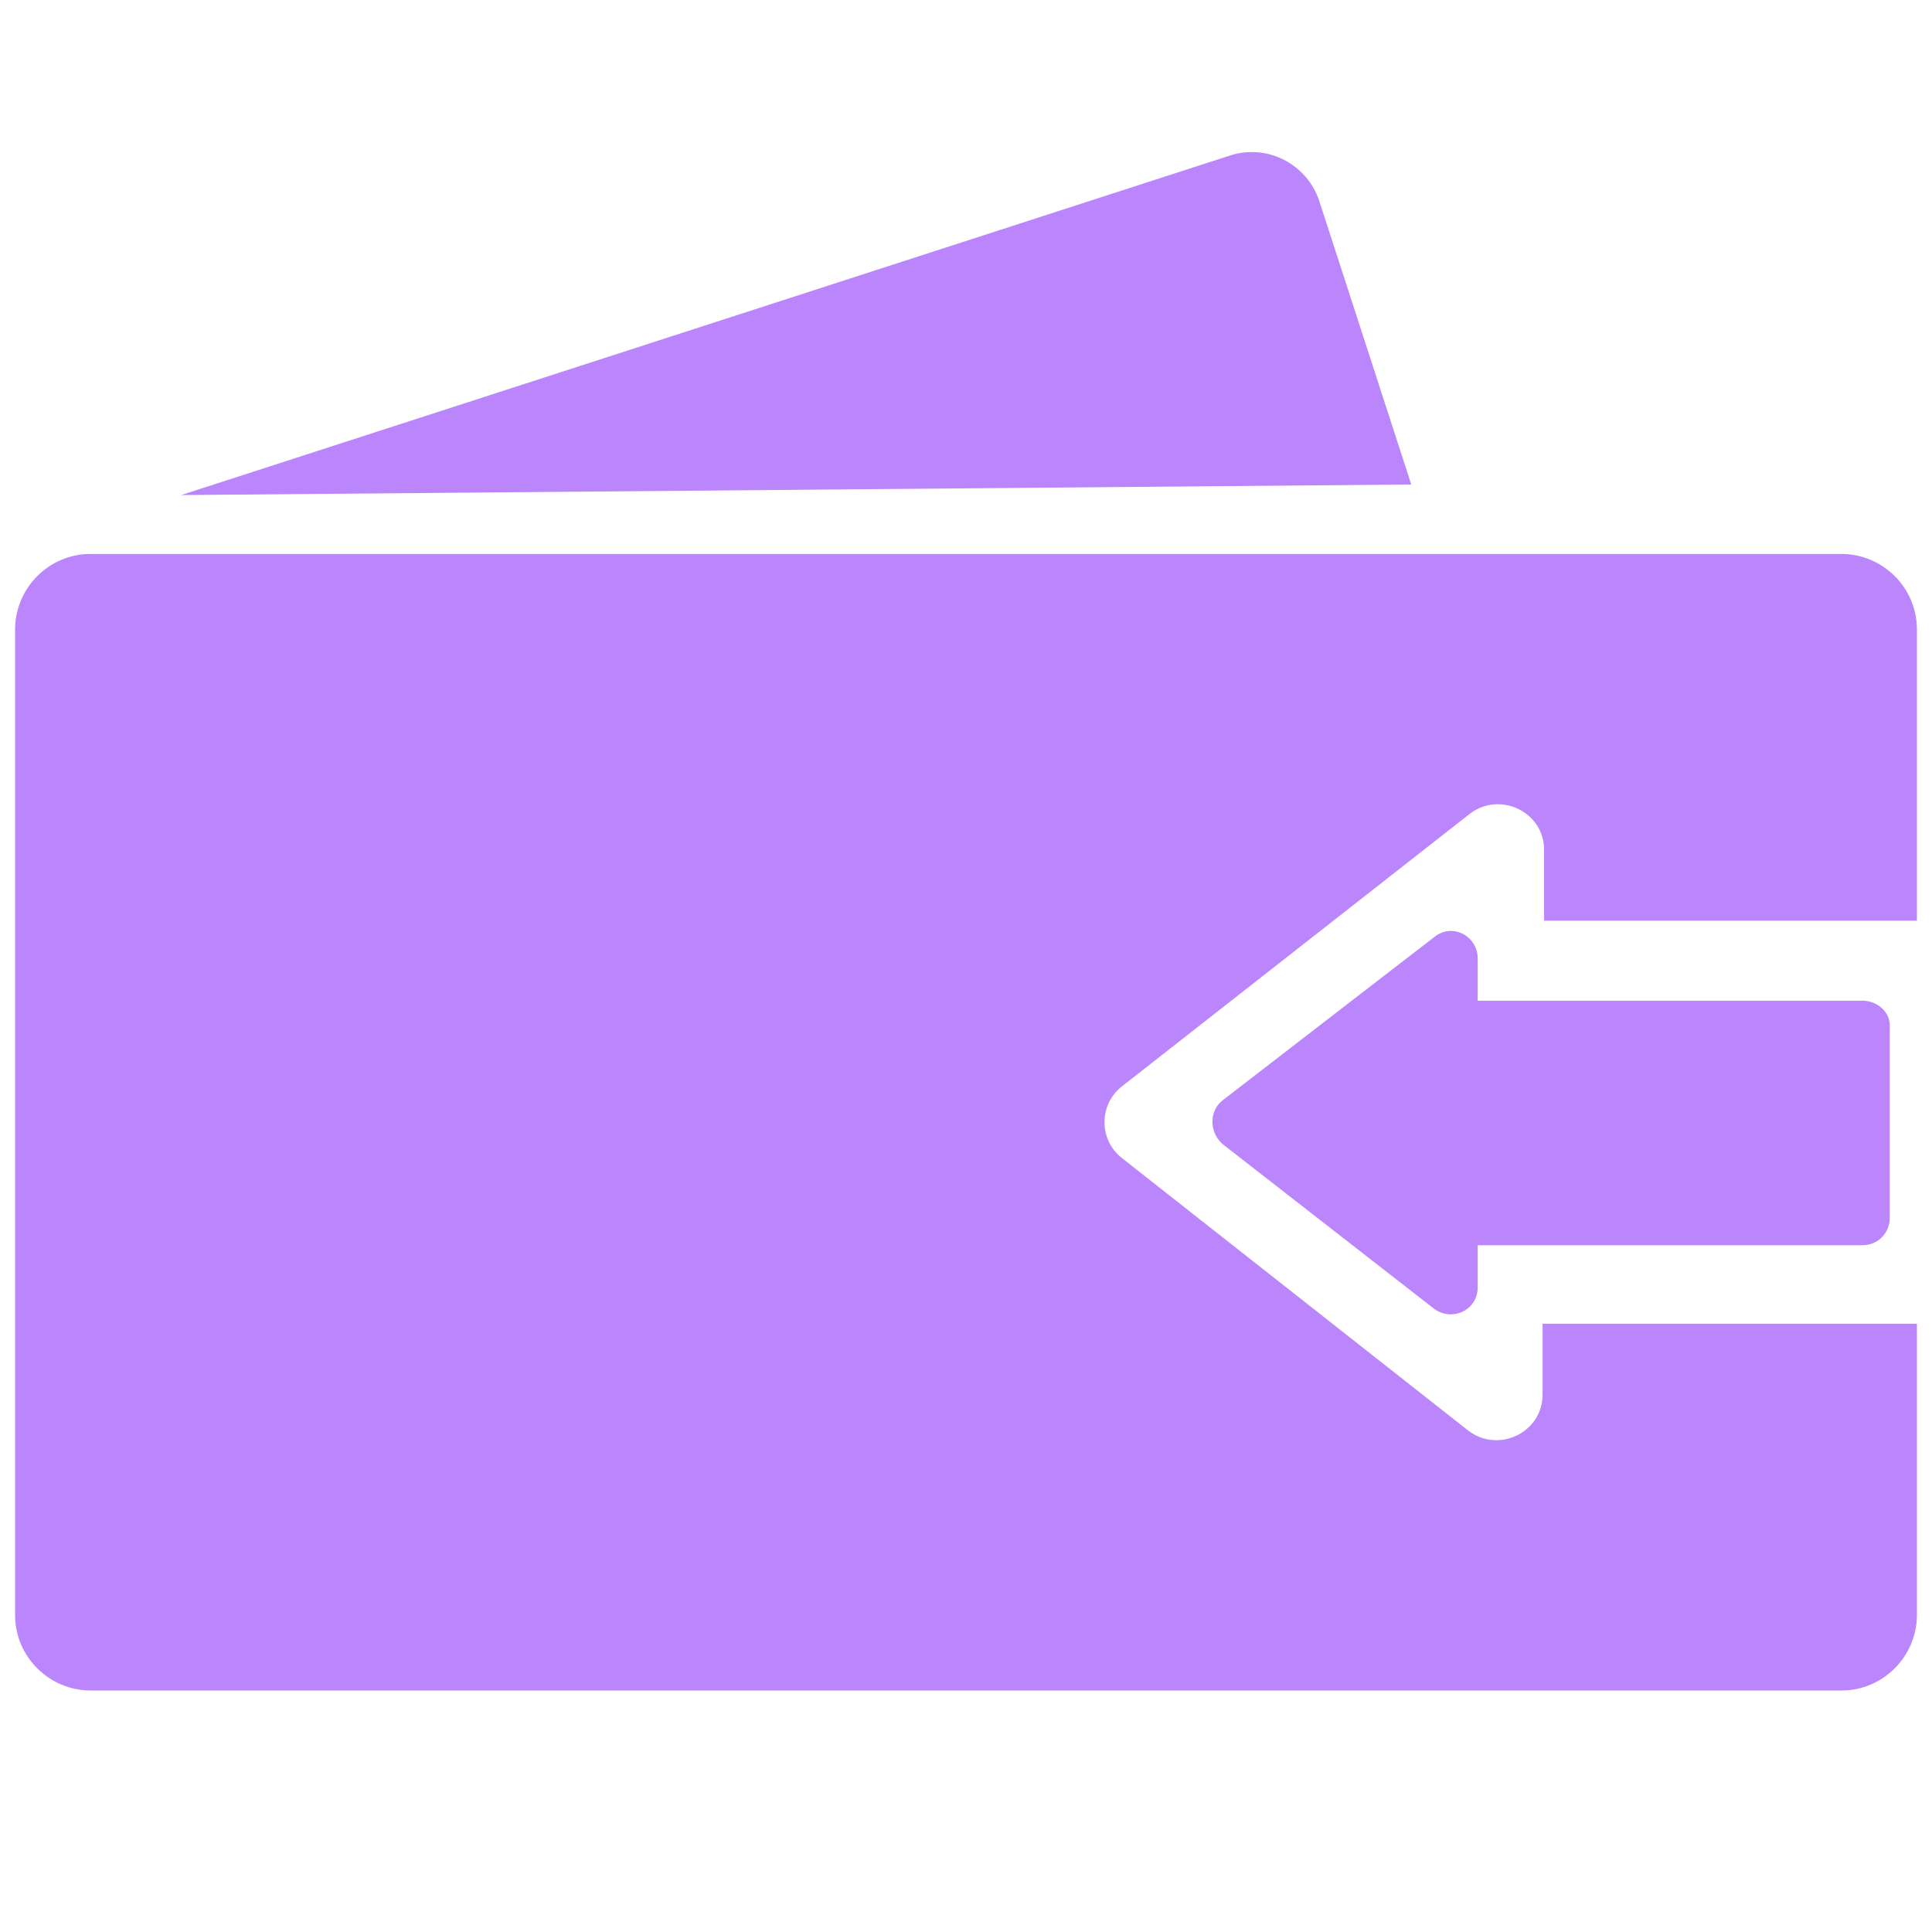 <?xml version="1.0" standalone="no"?><!DOCTYPE svg PUBLIC "-//W3C//DTD SVG 1.1//EN" "http://www.w3.org/Graphics/SVG/1.1/DTD/svg11.dtd"><svg t="1633764787284" class="icon" viewBox="0 0 1024 1024" version="1.1" xmlns="http://www.w3.org/2000/svg" p-id="3457" data-spm-anchor-id="a313x.7781069.0.i36" xmlns:xlink="http://www.w3.org/1999/xlink" width="200" height="200"><defs><style type="text/css"></style></defs><path d="M748 256.8l-48.8-150.4c-6.4-19.2-27.2-30.4-47.2-24L96 262.4l652-5.6zM817.6 701.6v37.6c0 20-23.2 31.2-39.2 19.2l-184-144.8c-12-9.6-12-28 0-37.6l184.8-144.8c16-12 39.2-0.8 39.2 19.2V488H1016V333.6c0-22.4-18.4-40-40-40H48c-22.4 0-40 18.4-40 40V856c0 22.4 18.4 40 40 40h928c22.4 0 40-18.4 40-40V701.6h-198.4z" fill="#BB86FC" p-id="3458"></path><path d="M987.2 530.4H783.2v-22.4c0-12-13.6-19.2-23.2-11.2L648 583.2c-7.2 5.6-7.2 16.8 0 23.2l112 87.2c9.6 7.2 23.2 0.8 23.2-11.2v-22.4h204c8 0 14.4-6.4 14.4-14.4V544.8c0.8-8-6.4-14.4-14.4-14.4z" fill="#BB86FC" p-id="3459"></path></svg>